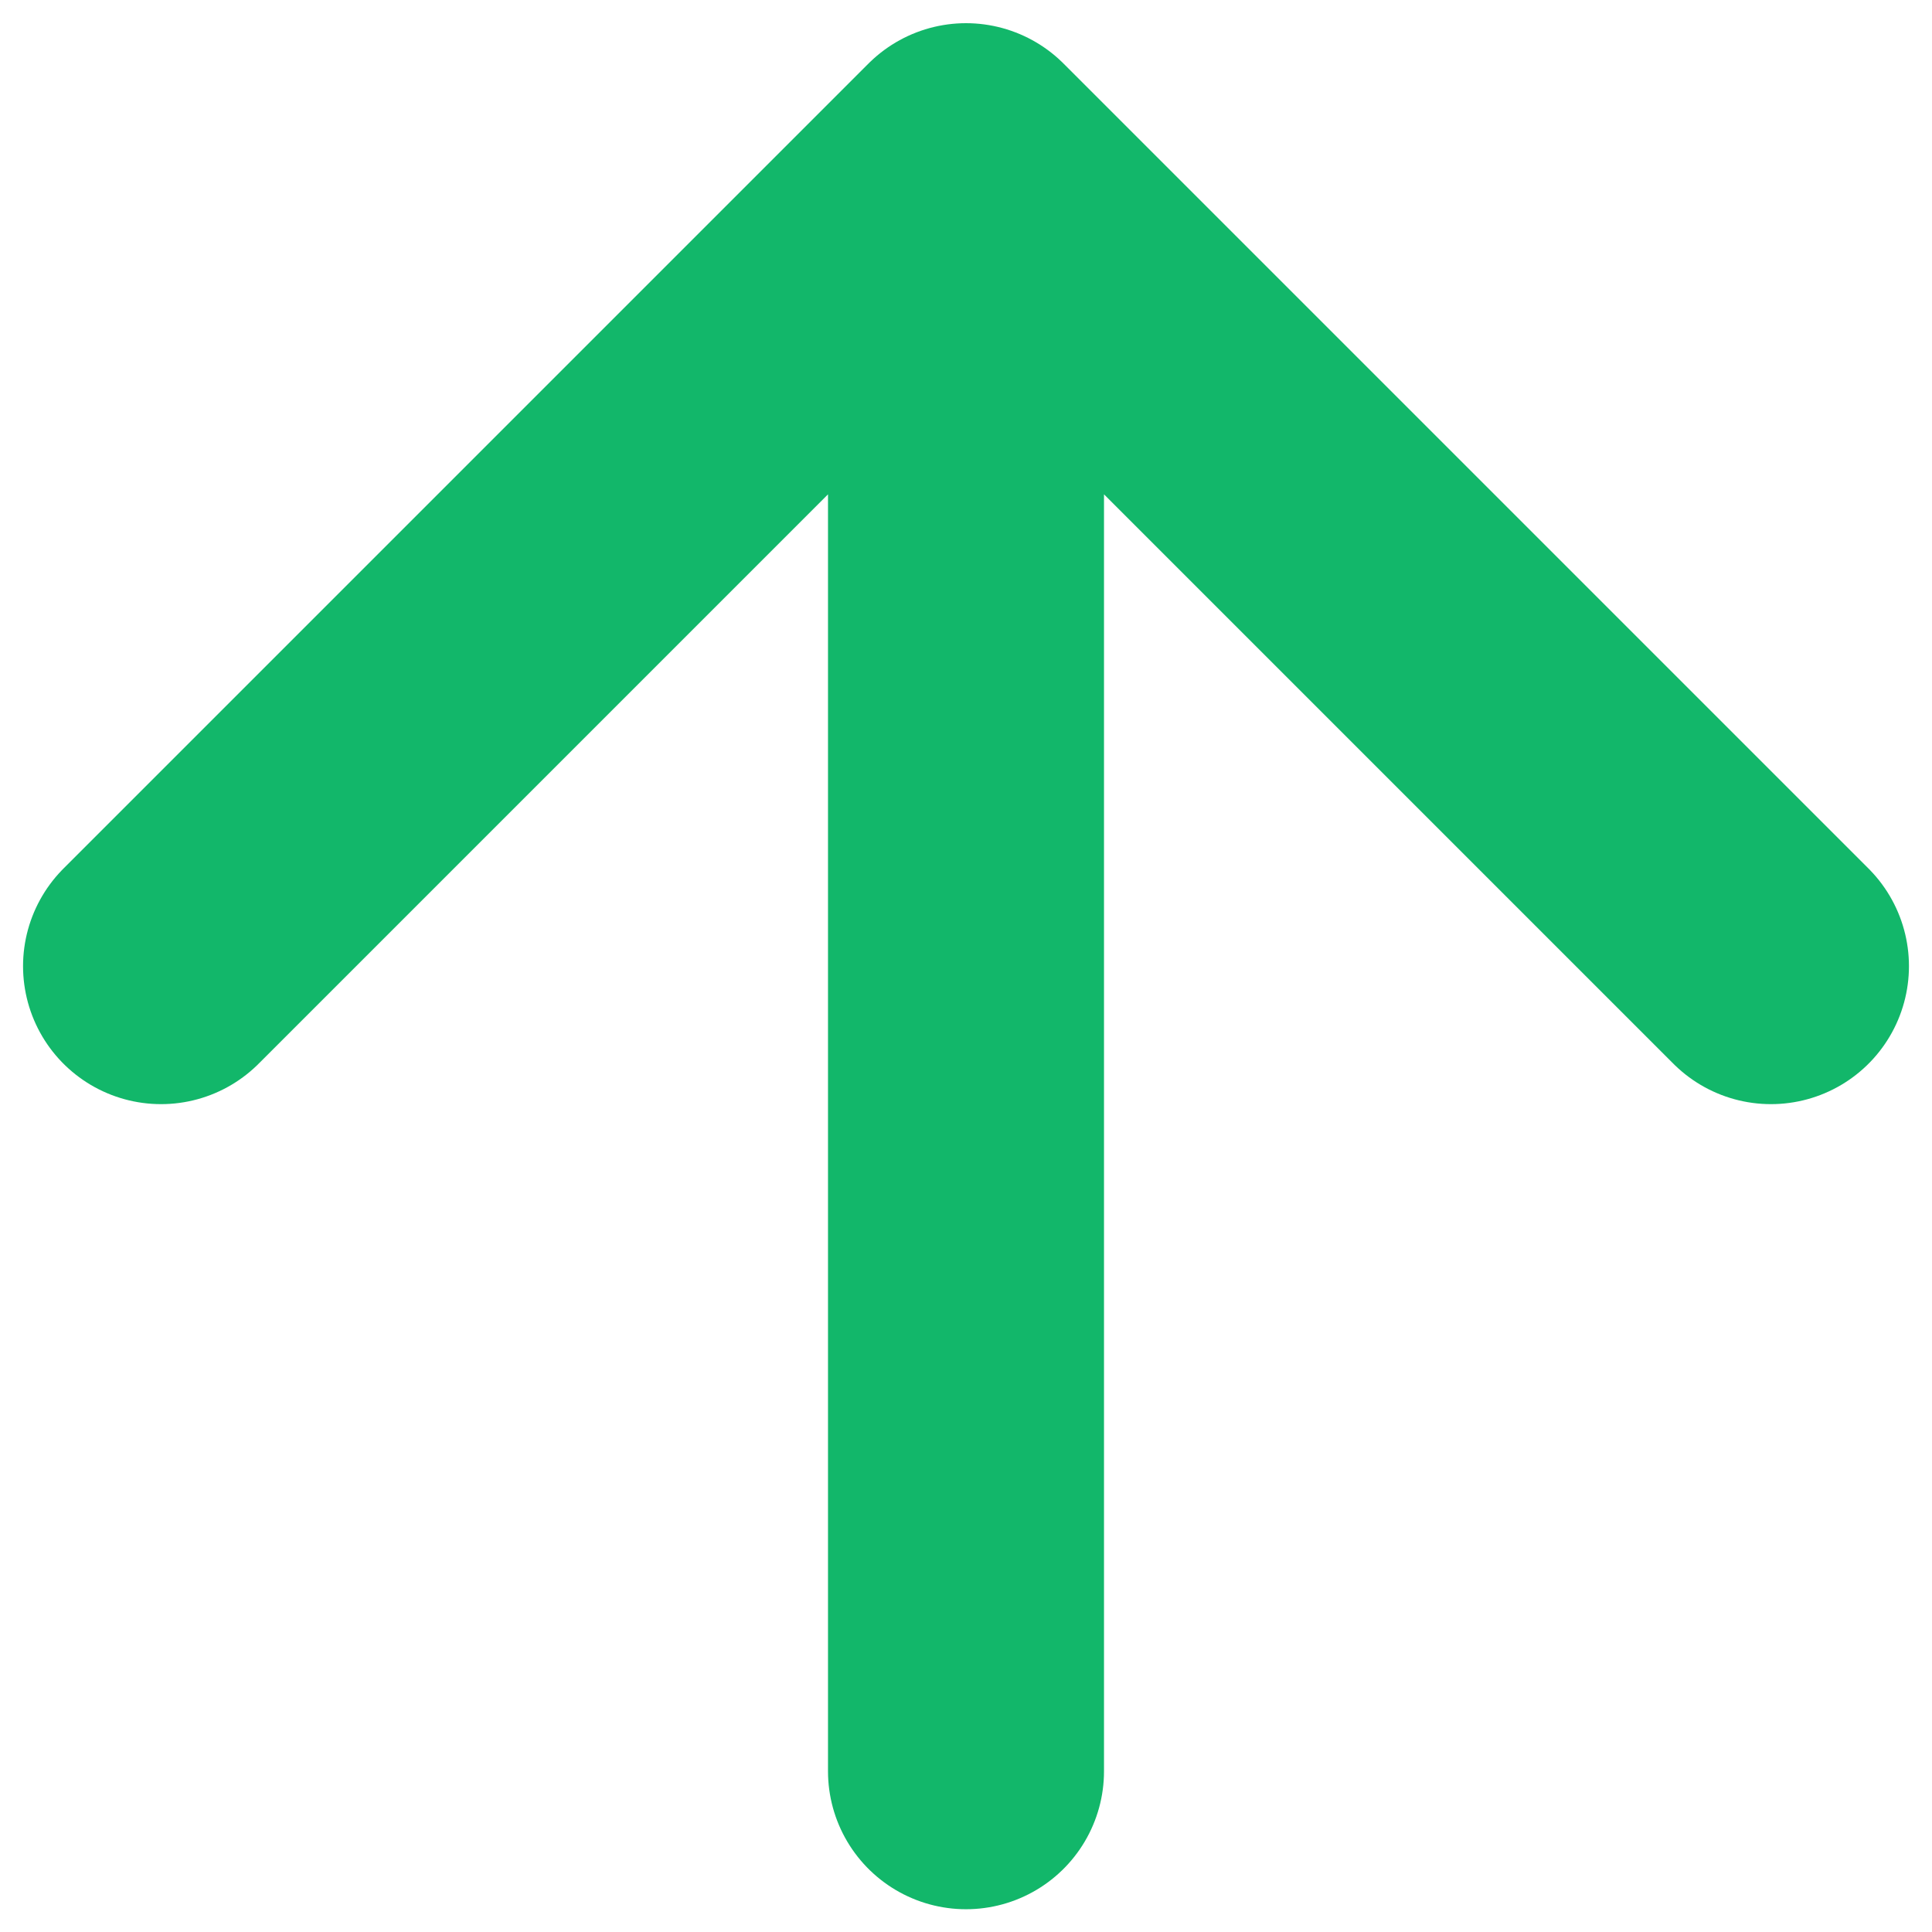 <svg width="14" height="14" viewBox="0 0 14 14" fill="none" xmlns="http://www.w3.org/2000/svg">
<path d="M7 12.835V1.168M7 1.168L1.167 7.001M7 1.168L12.833 7.001" stroke="#12B76A" stroke-width="2" stroke-linecap="round" stroke-linejoin="round"/>
</svg>

